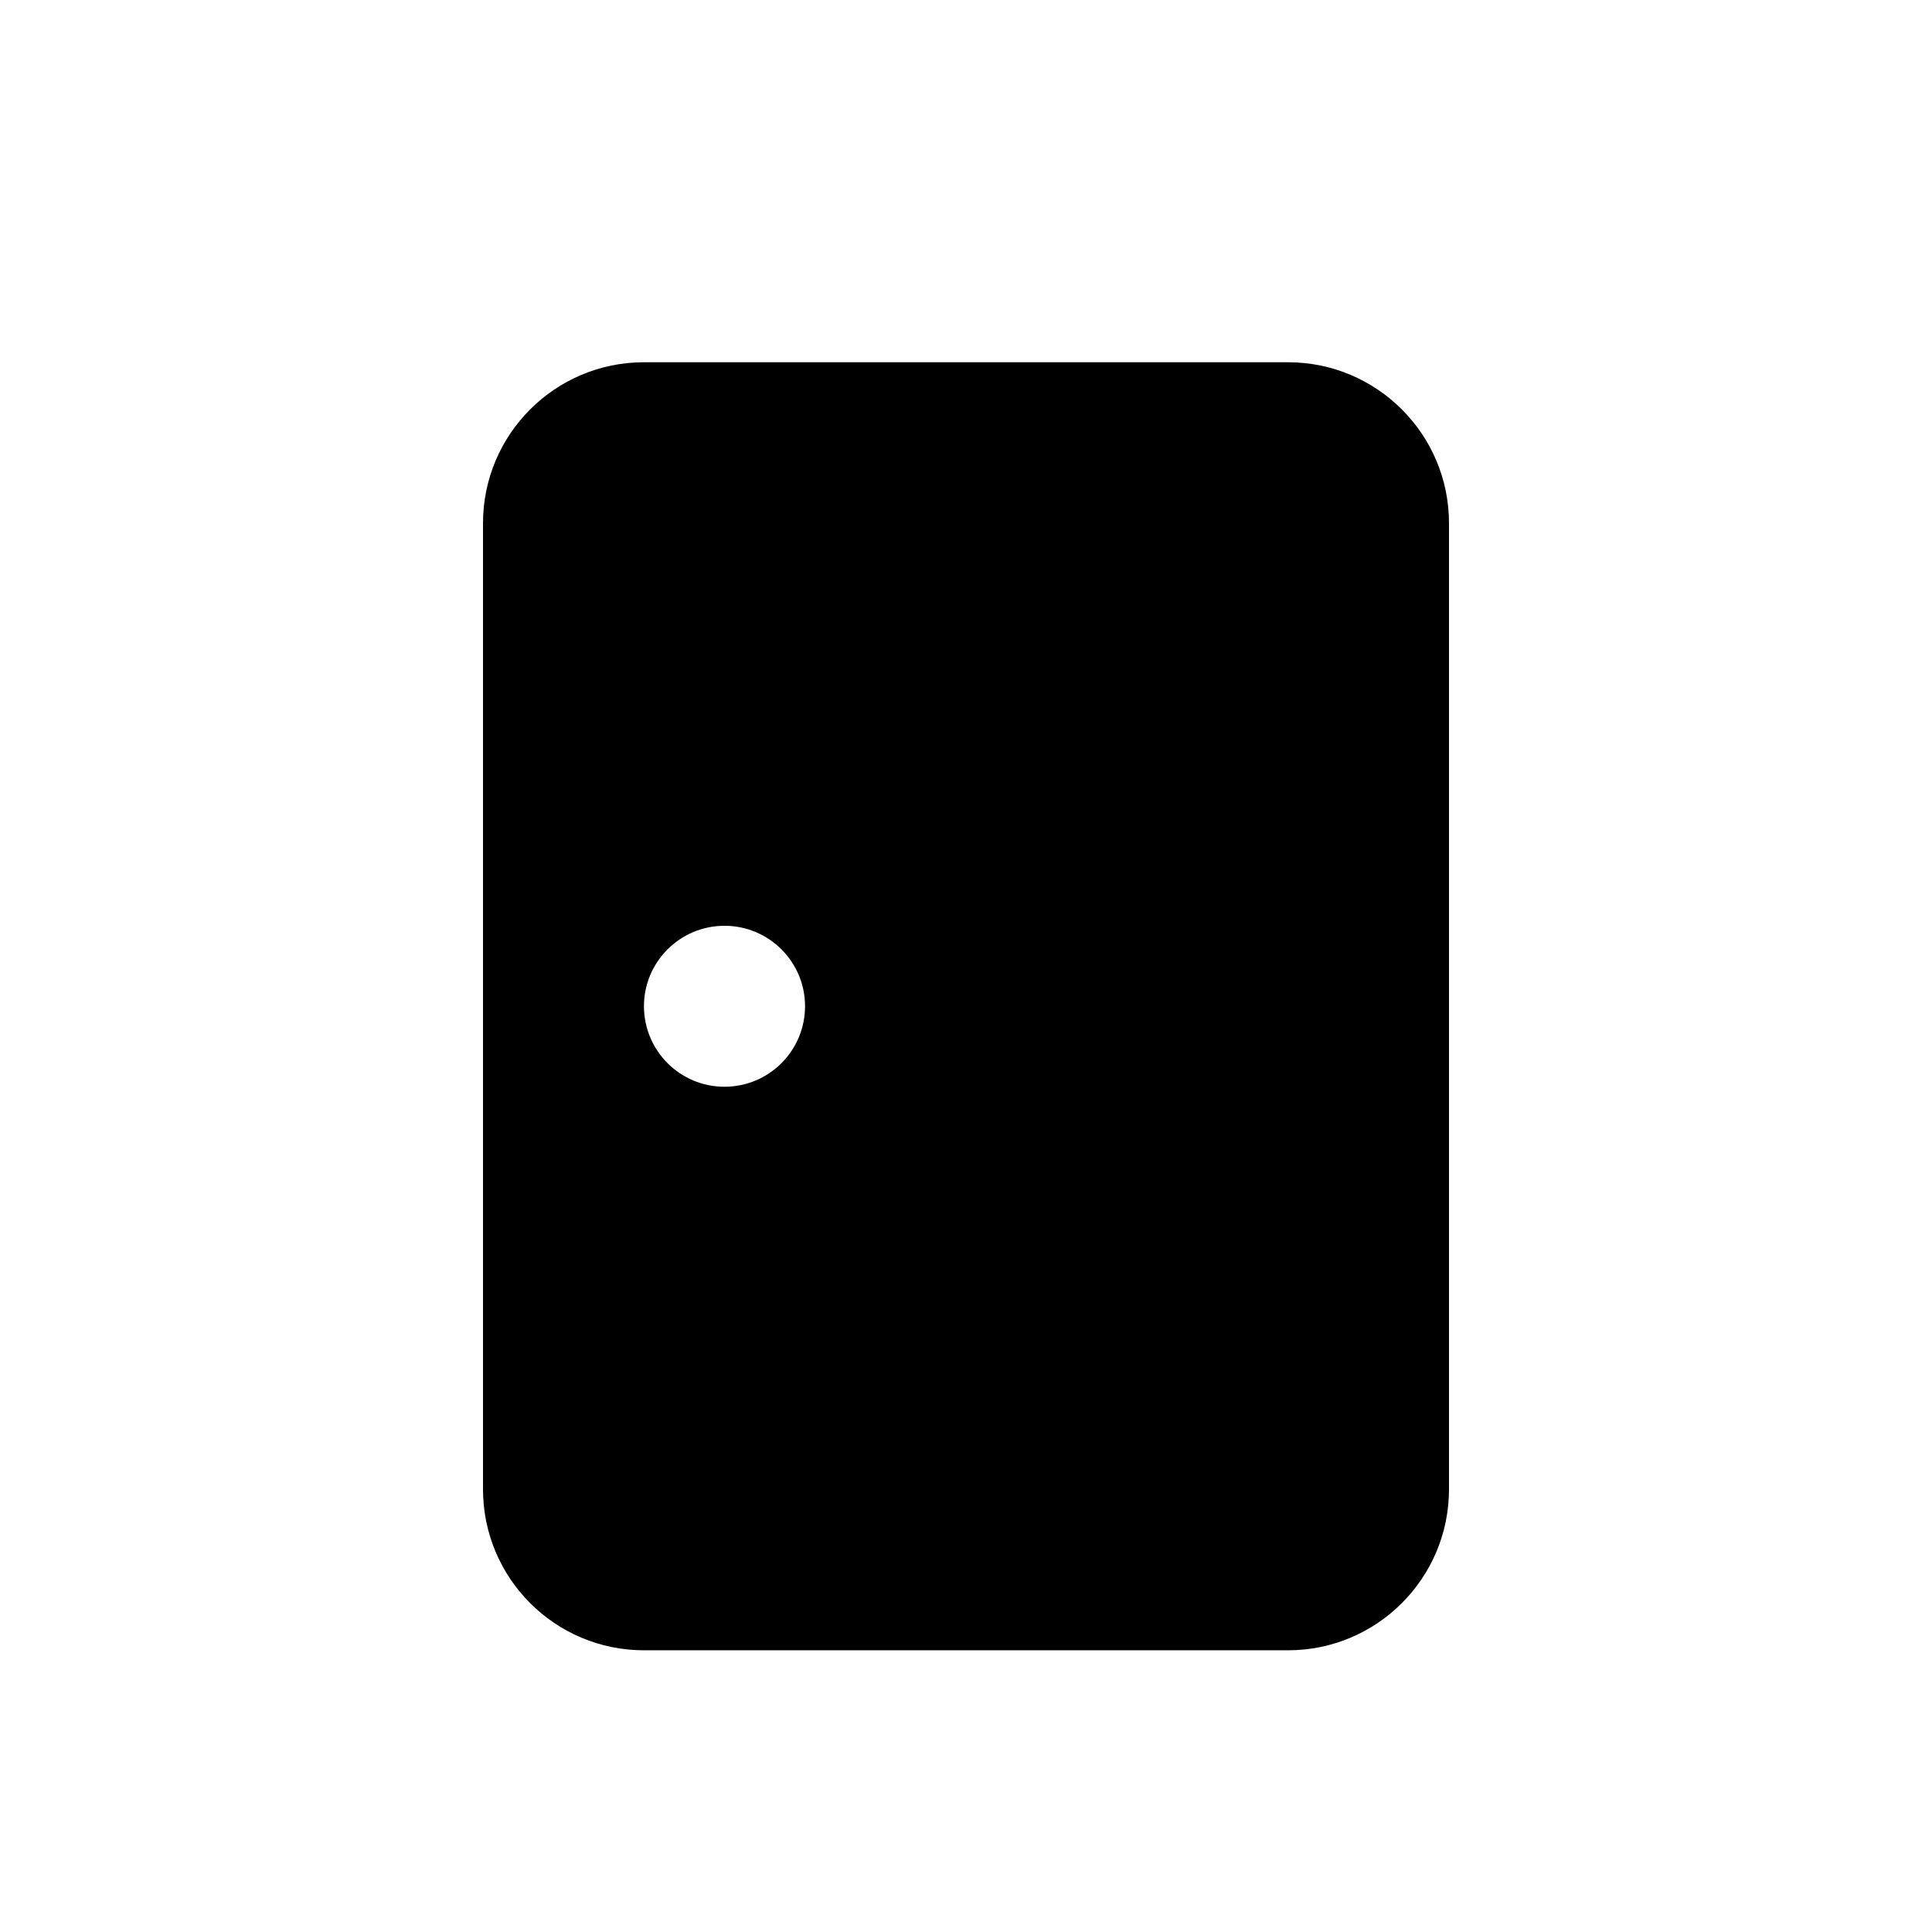 <svg width="16" height="16" viewBox="0 0 16 16" fill="none" xmlns="http://www.w3.org/2000/svg">
<path fill-rule="evenodd" clip-rule="evenodd" d="M5.333 3C4.597 3 4 3.597 4 4.333V12.333C4 13.07 4.597 13.667 5.333 13.667H10.667C11.403 13.667 12 13.07 12 12.333V4.333C12 3.597 11.403 3 10.667 3H5.333ZM6.667 8.333C6.667 8.702 6.368 9 6 9C5.632 9 5.333 8.702 5.333 8.333C5.333 7.965 5.632 7.667 6 7.667C6.368 7.667 6.667 7.965 6.667 8.333Z" fill="black"/>
</svg>
